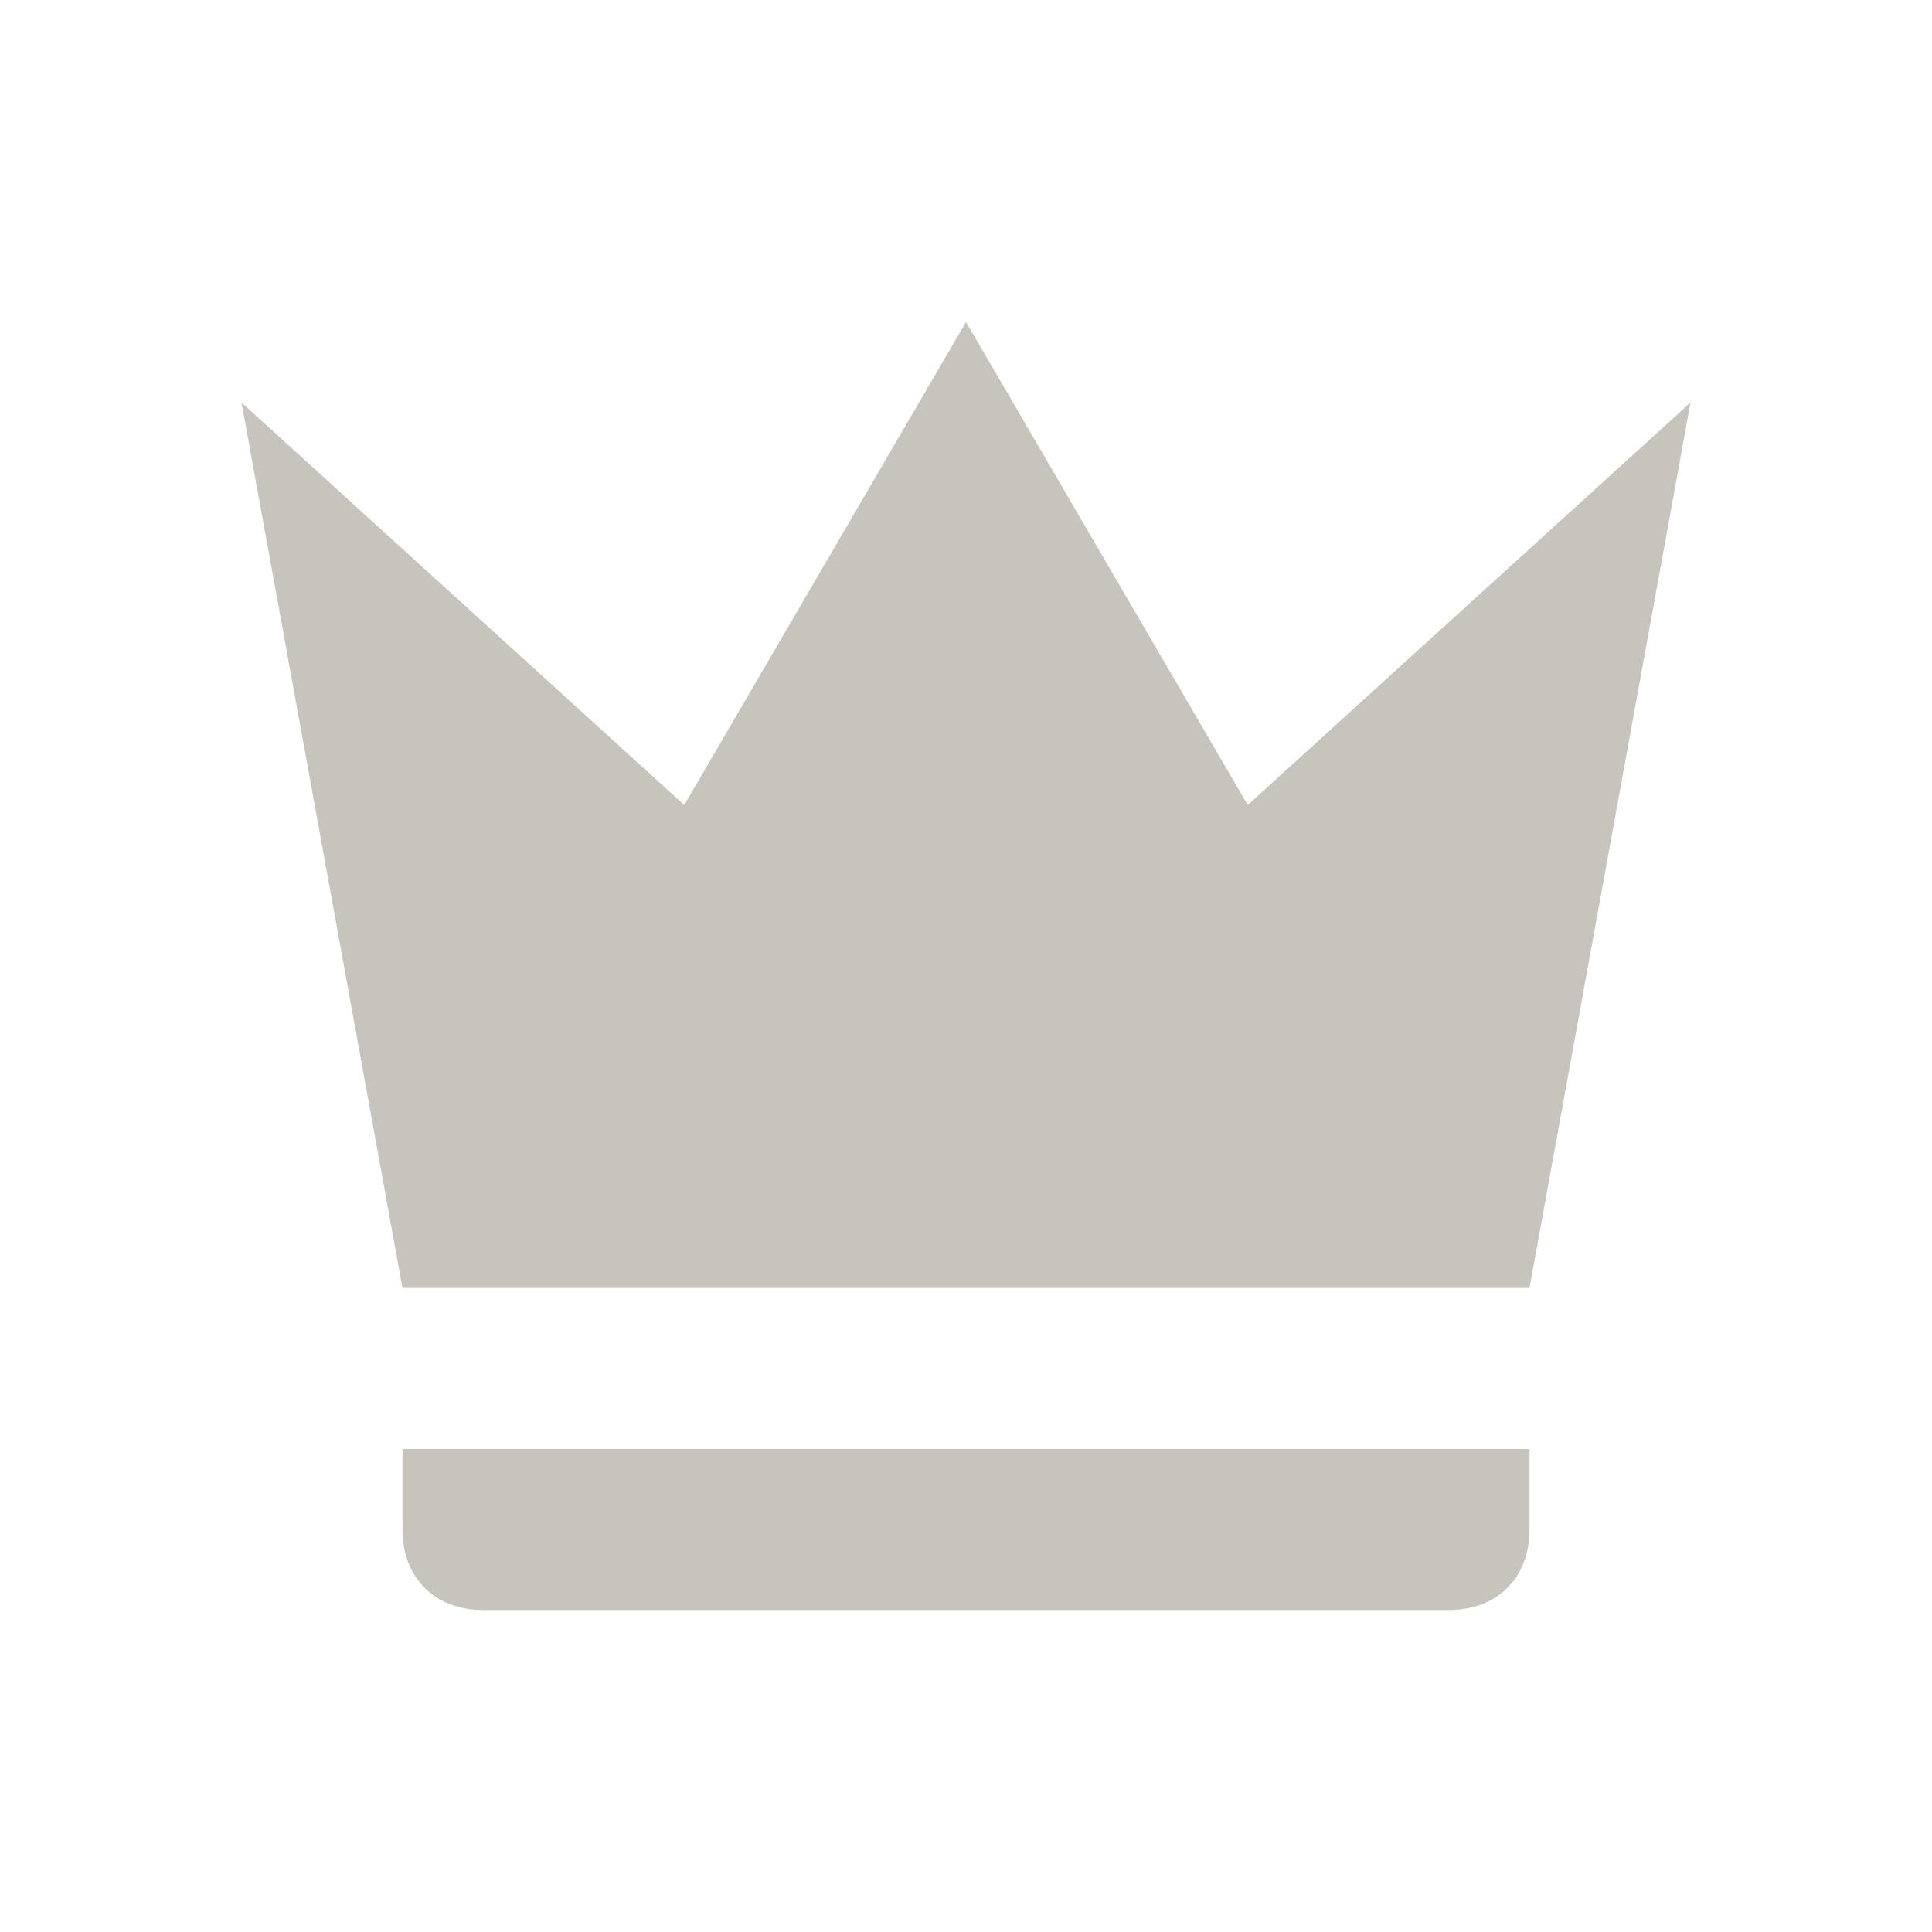 <svg width="120" height="120" viewBox="0 0 120 120" fill="none" xmlns="http://www.w3.org/2000/svg">
<path d="M25 80L15 25L42.5 50L60 20L77.5 50L105 25L95 80H25ZM95 95C95 98 93 100 90 100H30C27 100 25 98 25 95V90H95V95Z" fill="#C6C4BD"/>
</svg>
